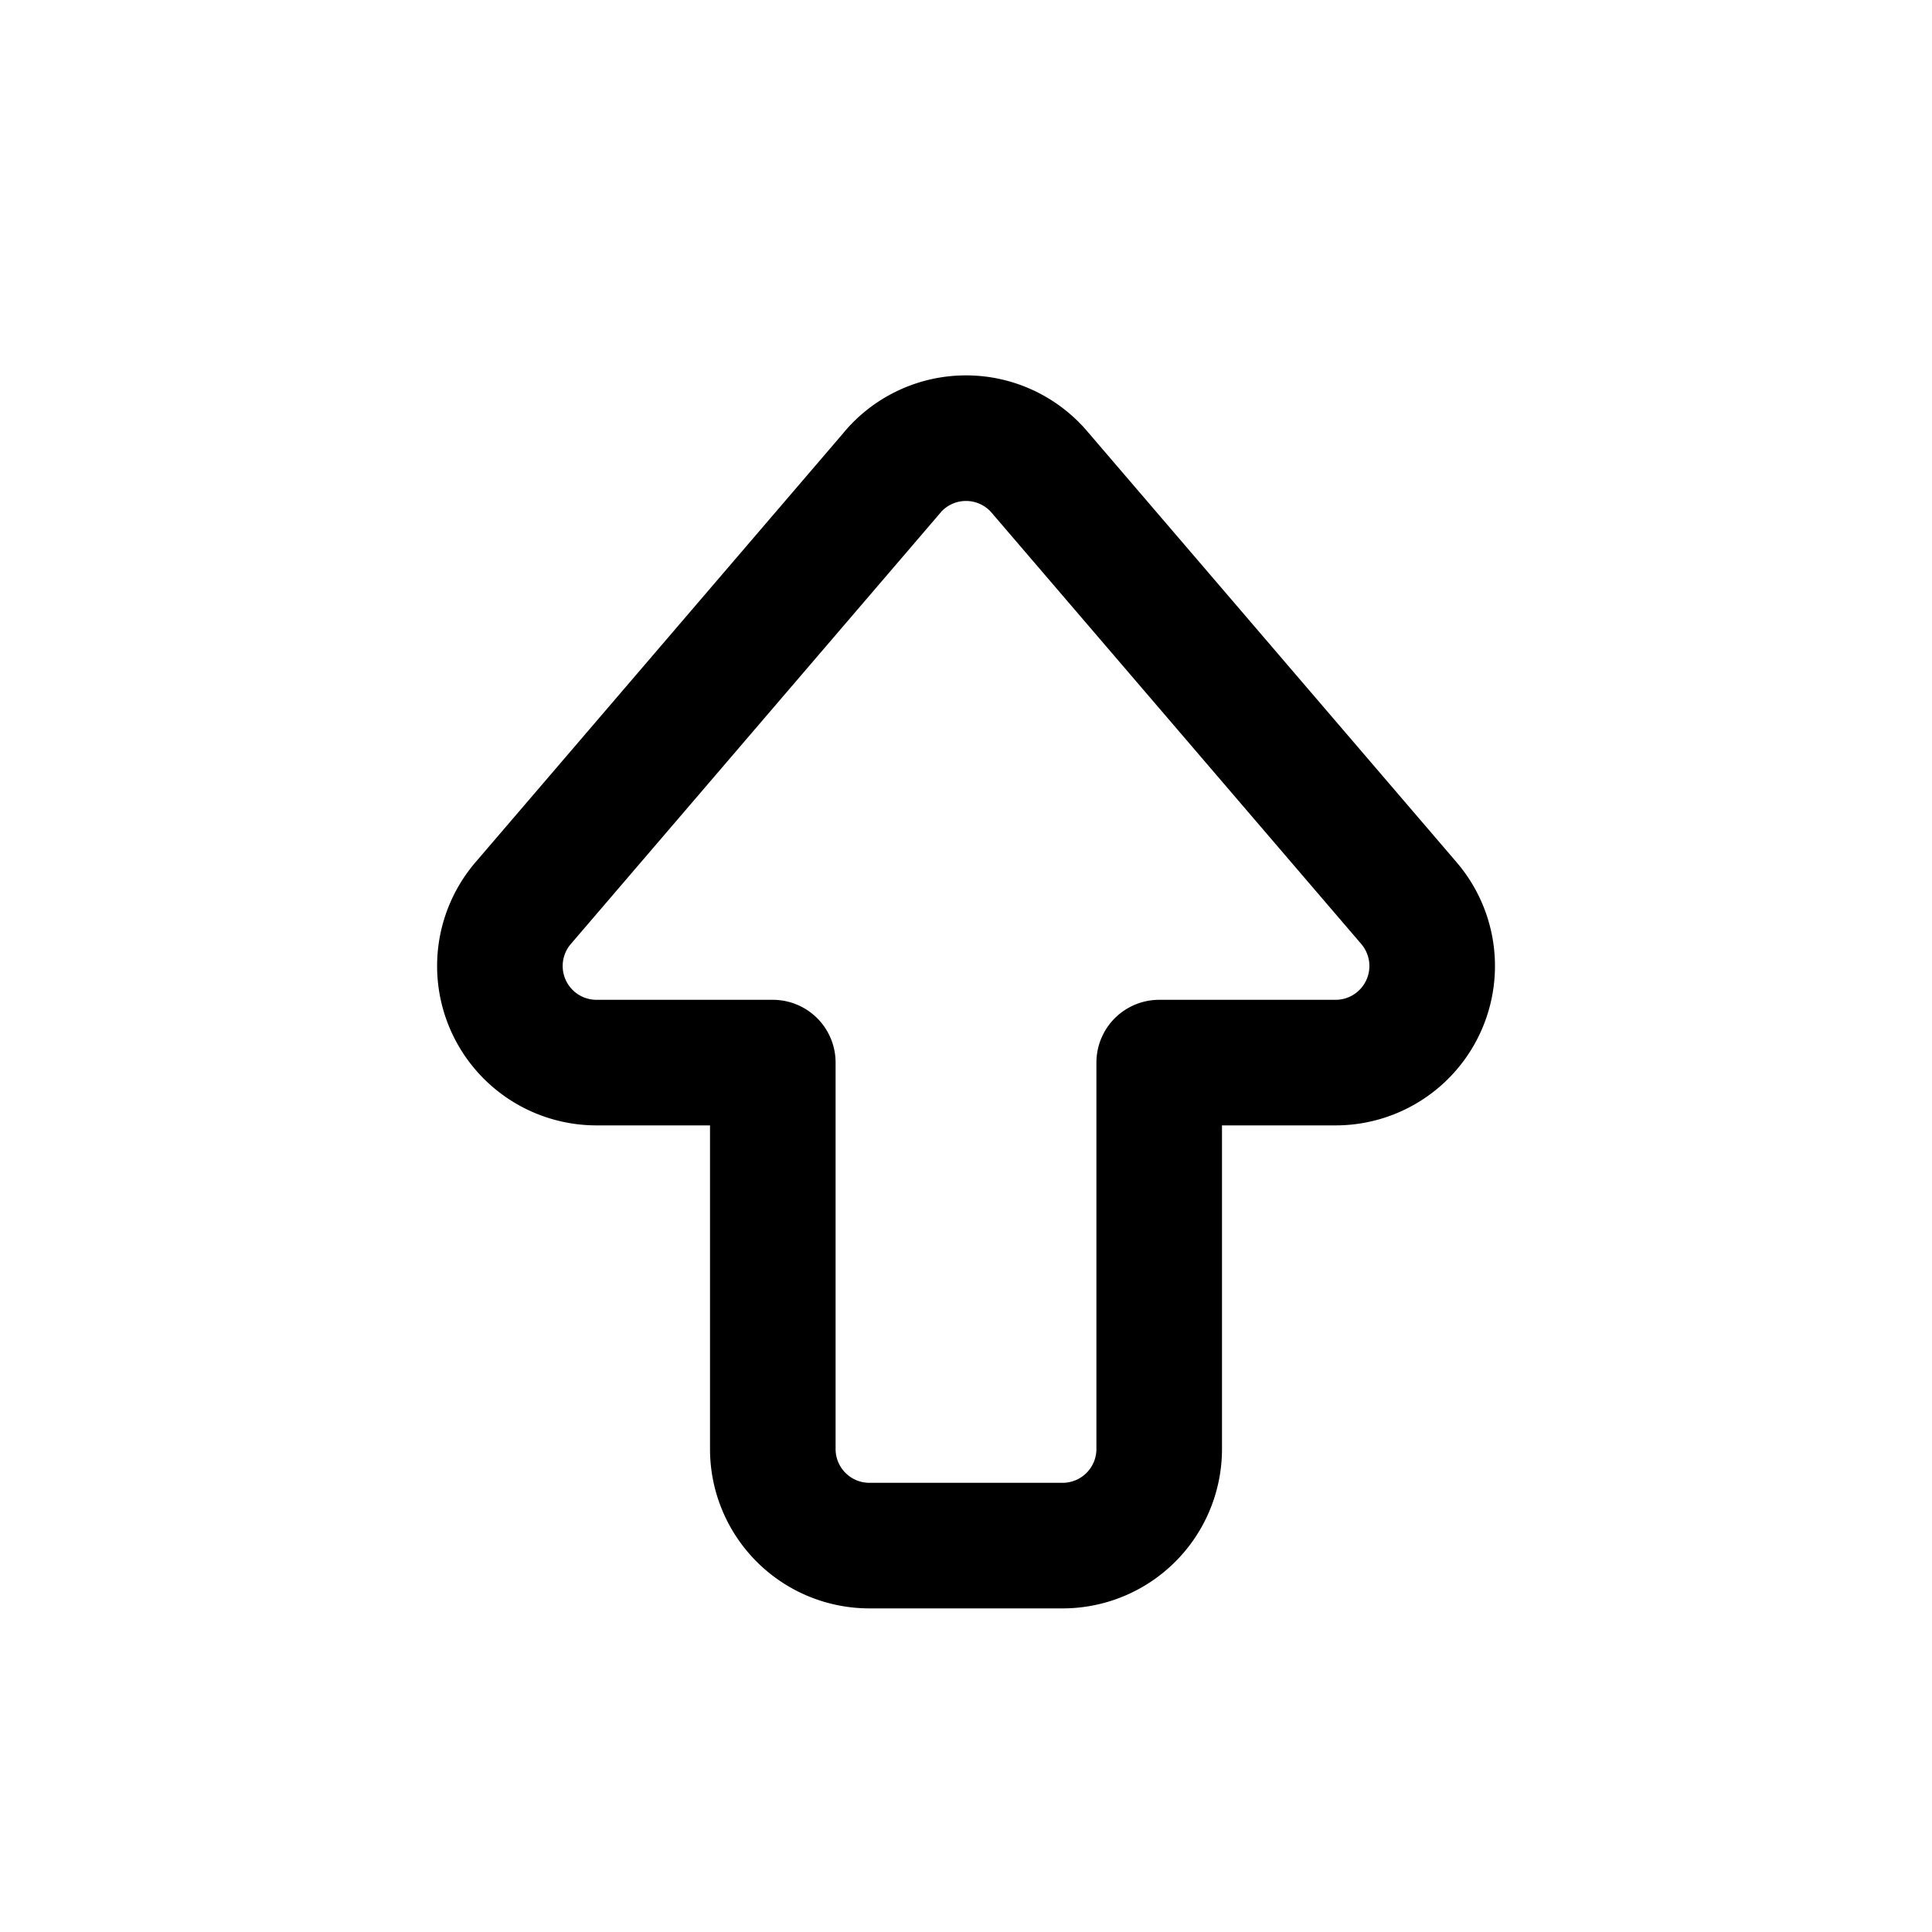 <svg xmlns="http://www.w3.org/2000/svg" width="20" height="20" fill="none" viewBox="0 0 20 20">
  <g class="icon=shift">
    <path stroke="currentColor" stroke-linejoin="round" stroke-width="1.3" d="M9.24 4.886a1 1 0 011.52 0l3.825 4.463a1 1 0 01-.76 1.651H12v4a1 1 0 01-1 1H9a1 1 0 01-1-1v-4H6.174a1 1 0 01-.759-1.65l3.826-4.464z" class="vector"/>
  </g>
</svg>
